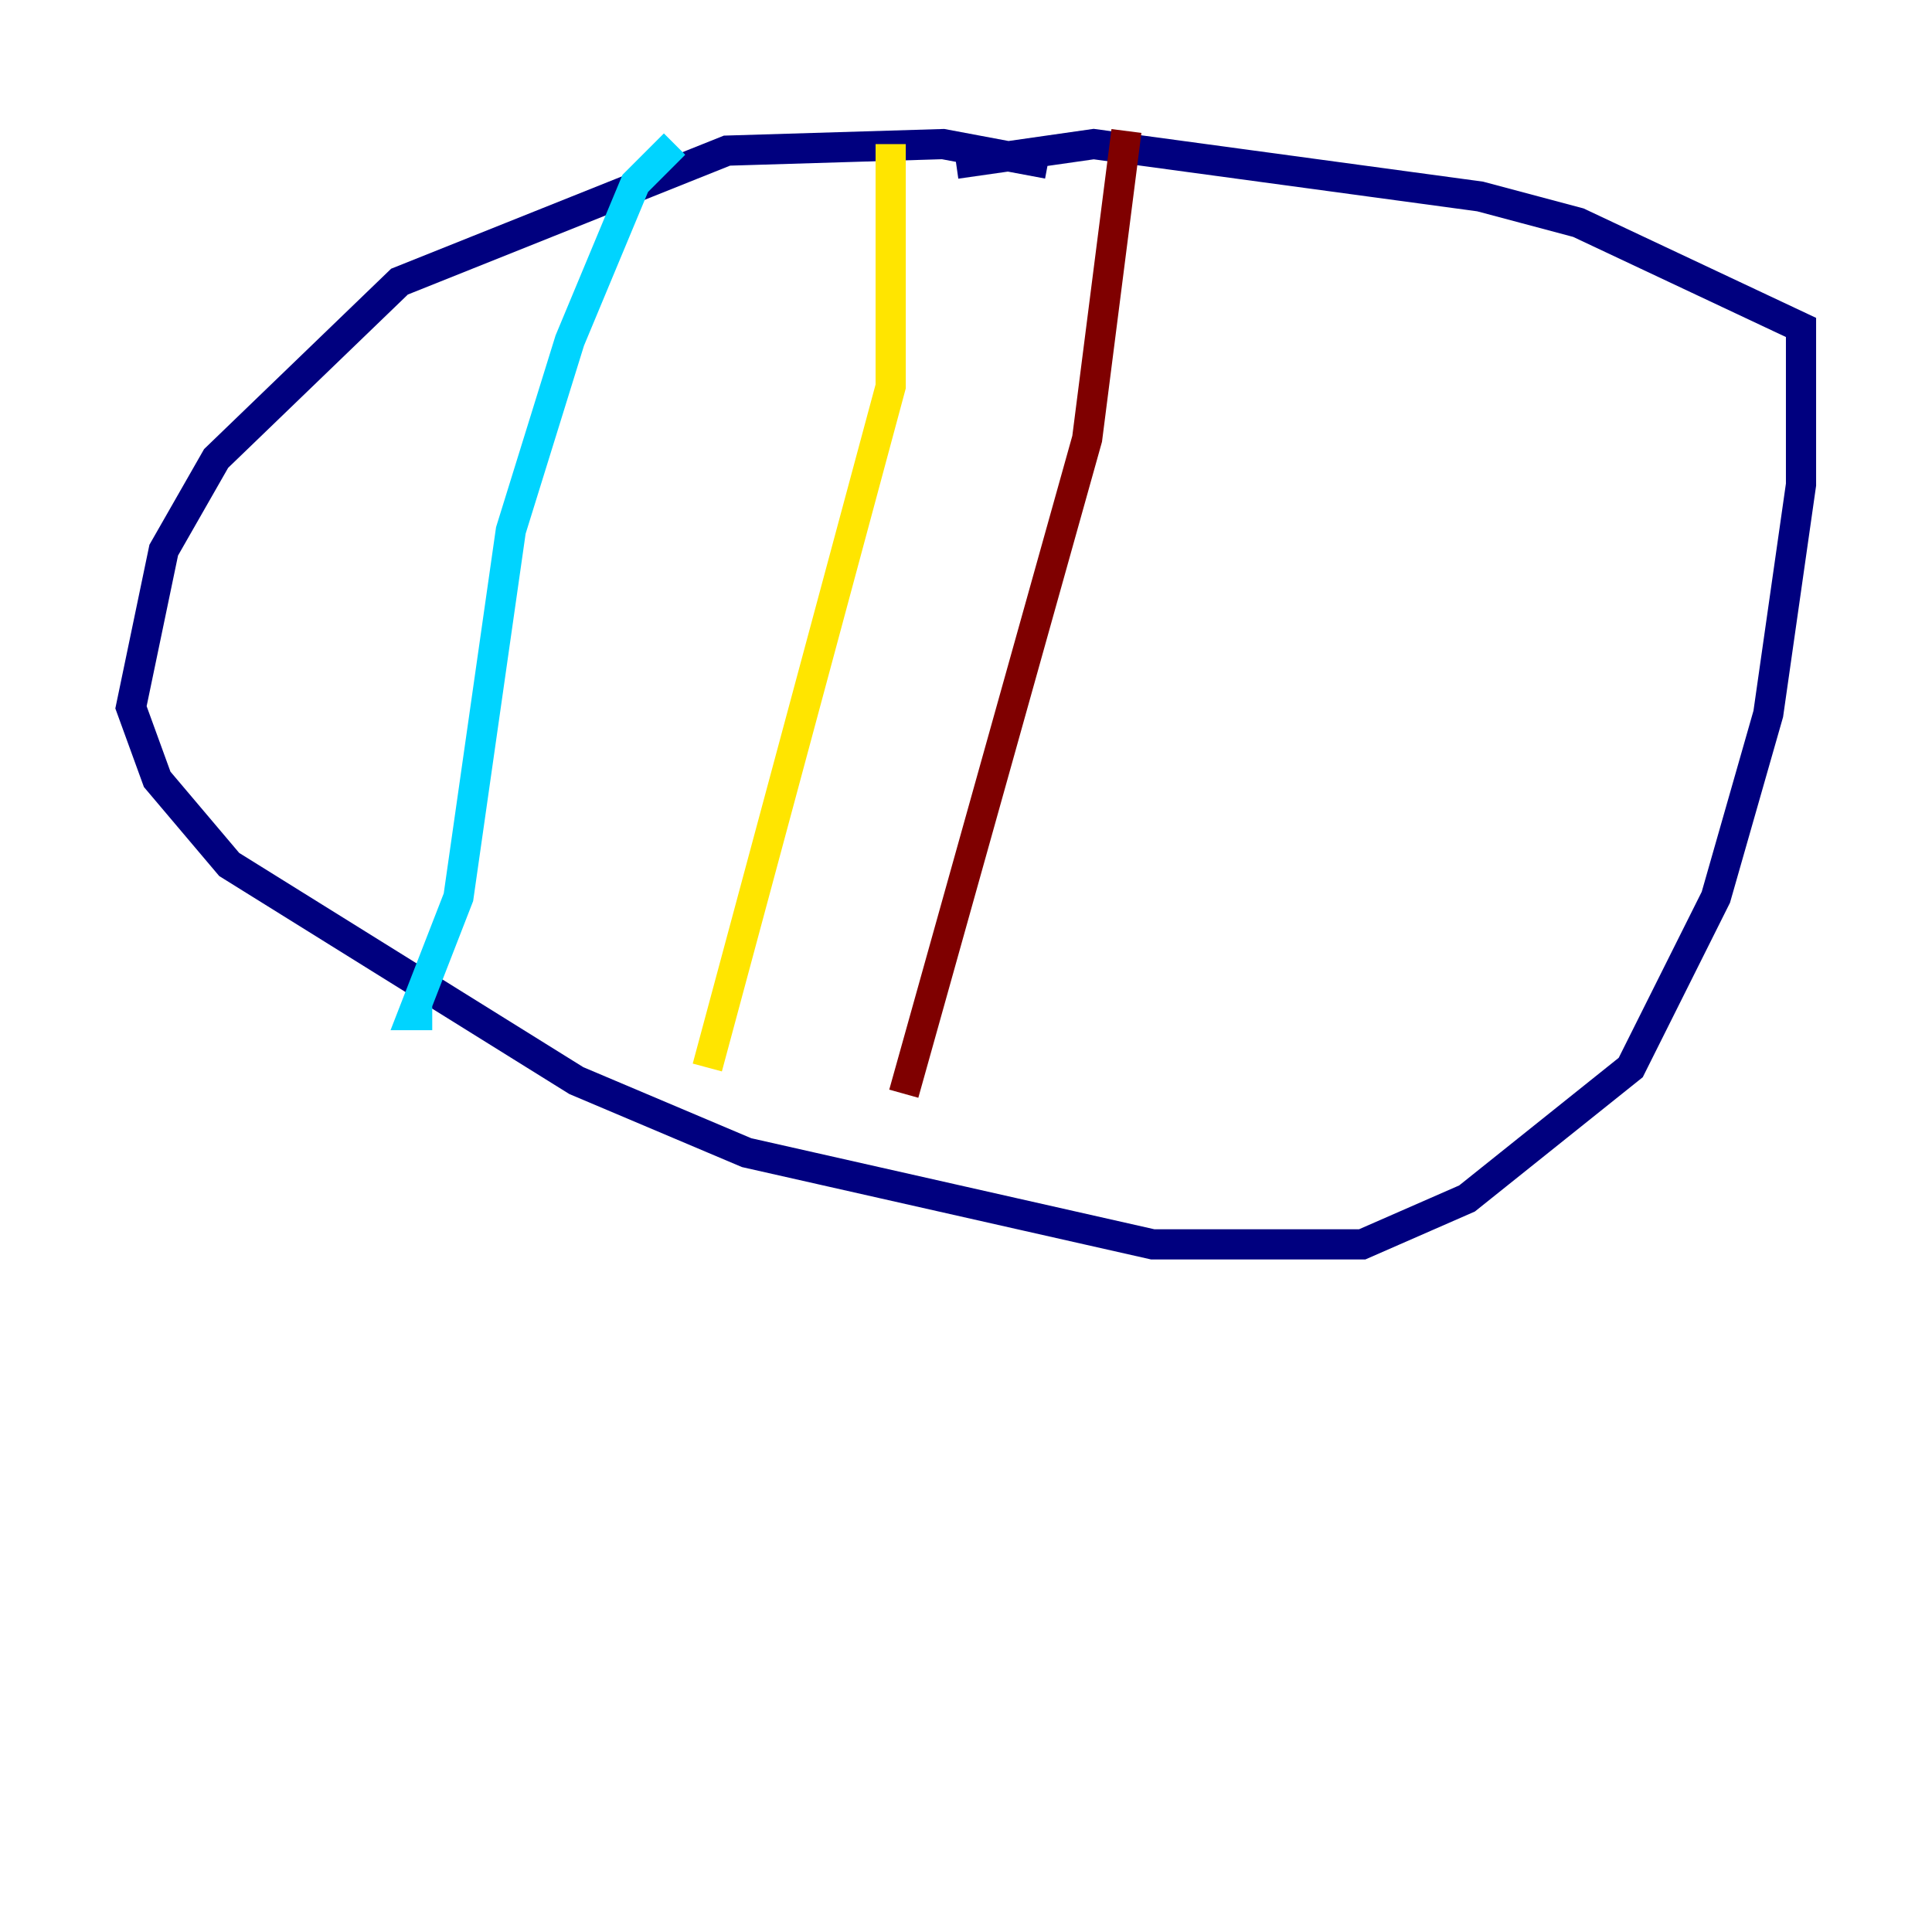 <?xml version="1.0" encoding="utf-8" ?>
<svg baseProfile="tiny" height="128" version="1.2" viewBox="0,0,128,128" width="128" xmlns="http://www.w3.org/2000/svg" xmlns:ev="http://www.w3.org/2001/xml-events" xmlns:xlink="http://www.w3.org/1999/xlink"><defs /><polyline fill="none" points="69.424,10.848 62.481,9.546 48.163,9.98 26.468,18.658 14.319,30.373 10.848,36.447 8.678,46.861 10.414,51.634 15.186,57.275 38.183,71.593 49.464,76.366 76.366,82.441 90.251,82.441 97.193,79.403 108.041,70.725 113.681,59.444 117.153,47.295 119.322,32.108 119.322,21.695 104.57,14.752 98.061,13.017 72.461,9.546 63.349,10.848" stroke="#00007f" stroke-width="2" /><polyline fill="none" points="44.691,9.546 42.088,12.149 37.749,22.563 33.844,35.146 30.373,59.444 27.336,67.254 28.637,67.254" stroke="#00d4ff" stroke-width="2" /><polyline fill="none" points="59.01,9.546 59.01,25.6 46.861,70.725" stroke="#ffe500" stroke-width="2" /><polyline fill="none" points="74.63,8.678 72.027,29.071 59.878,72.461" stroke="#7f0000" stroke-width="2" /></svg>